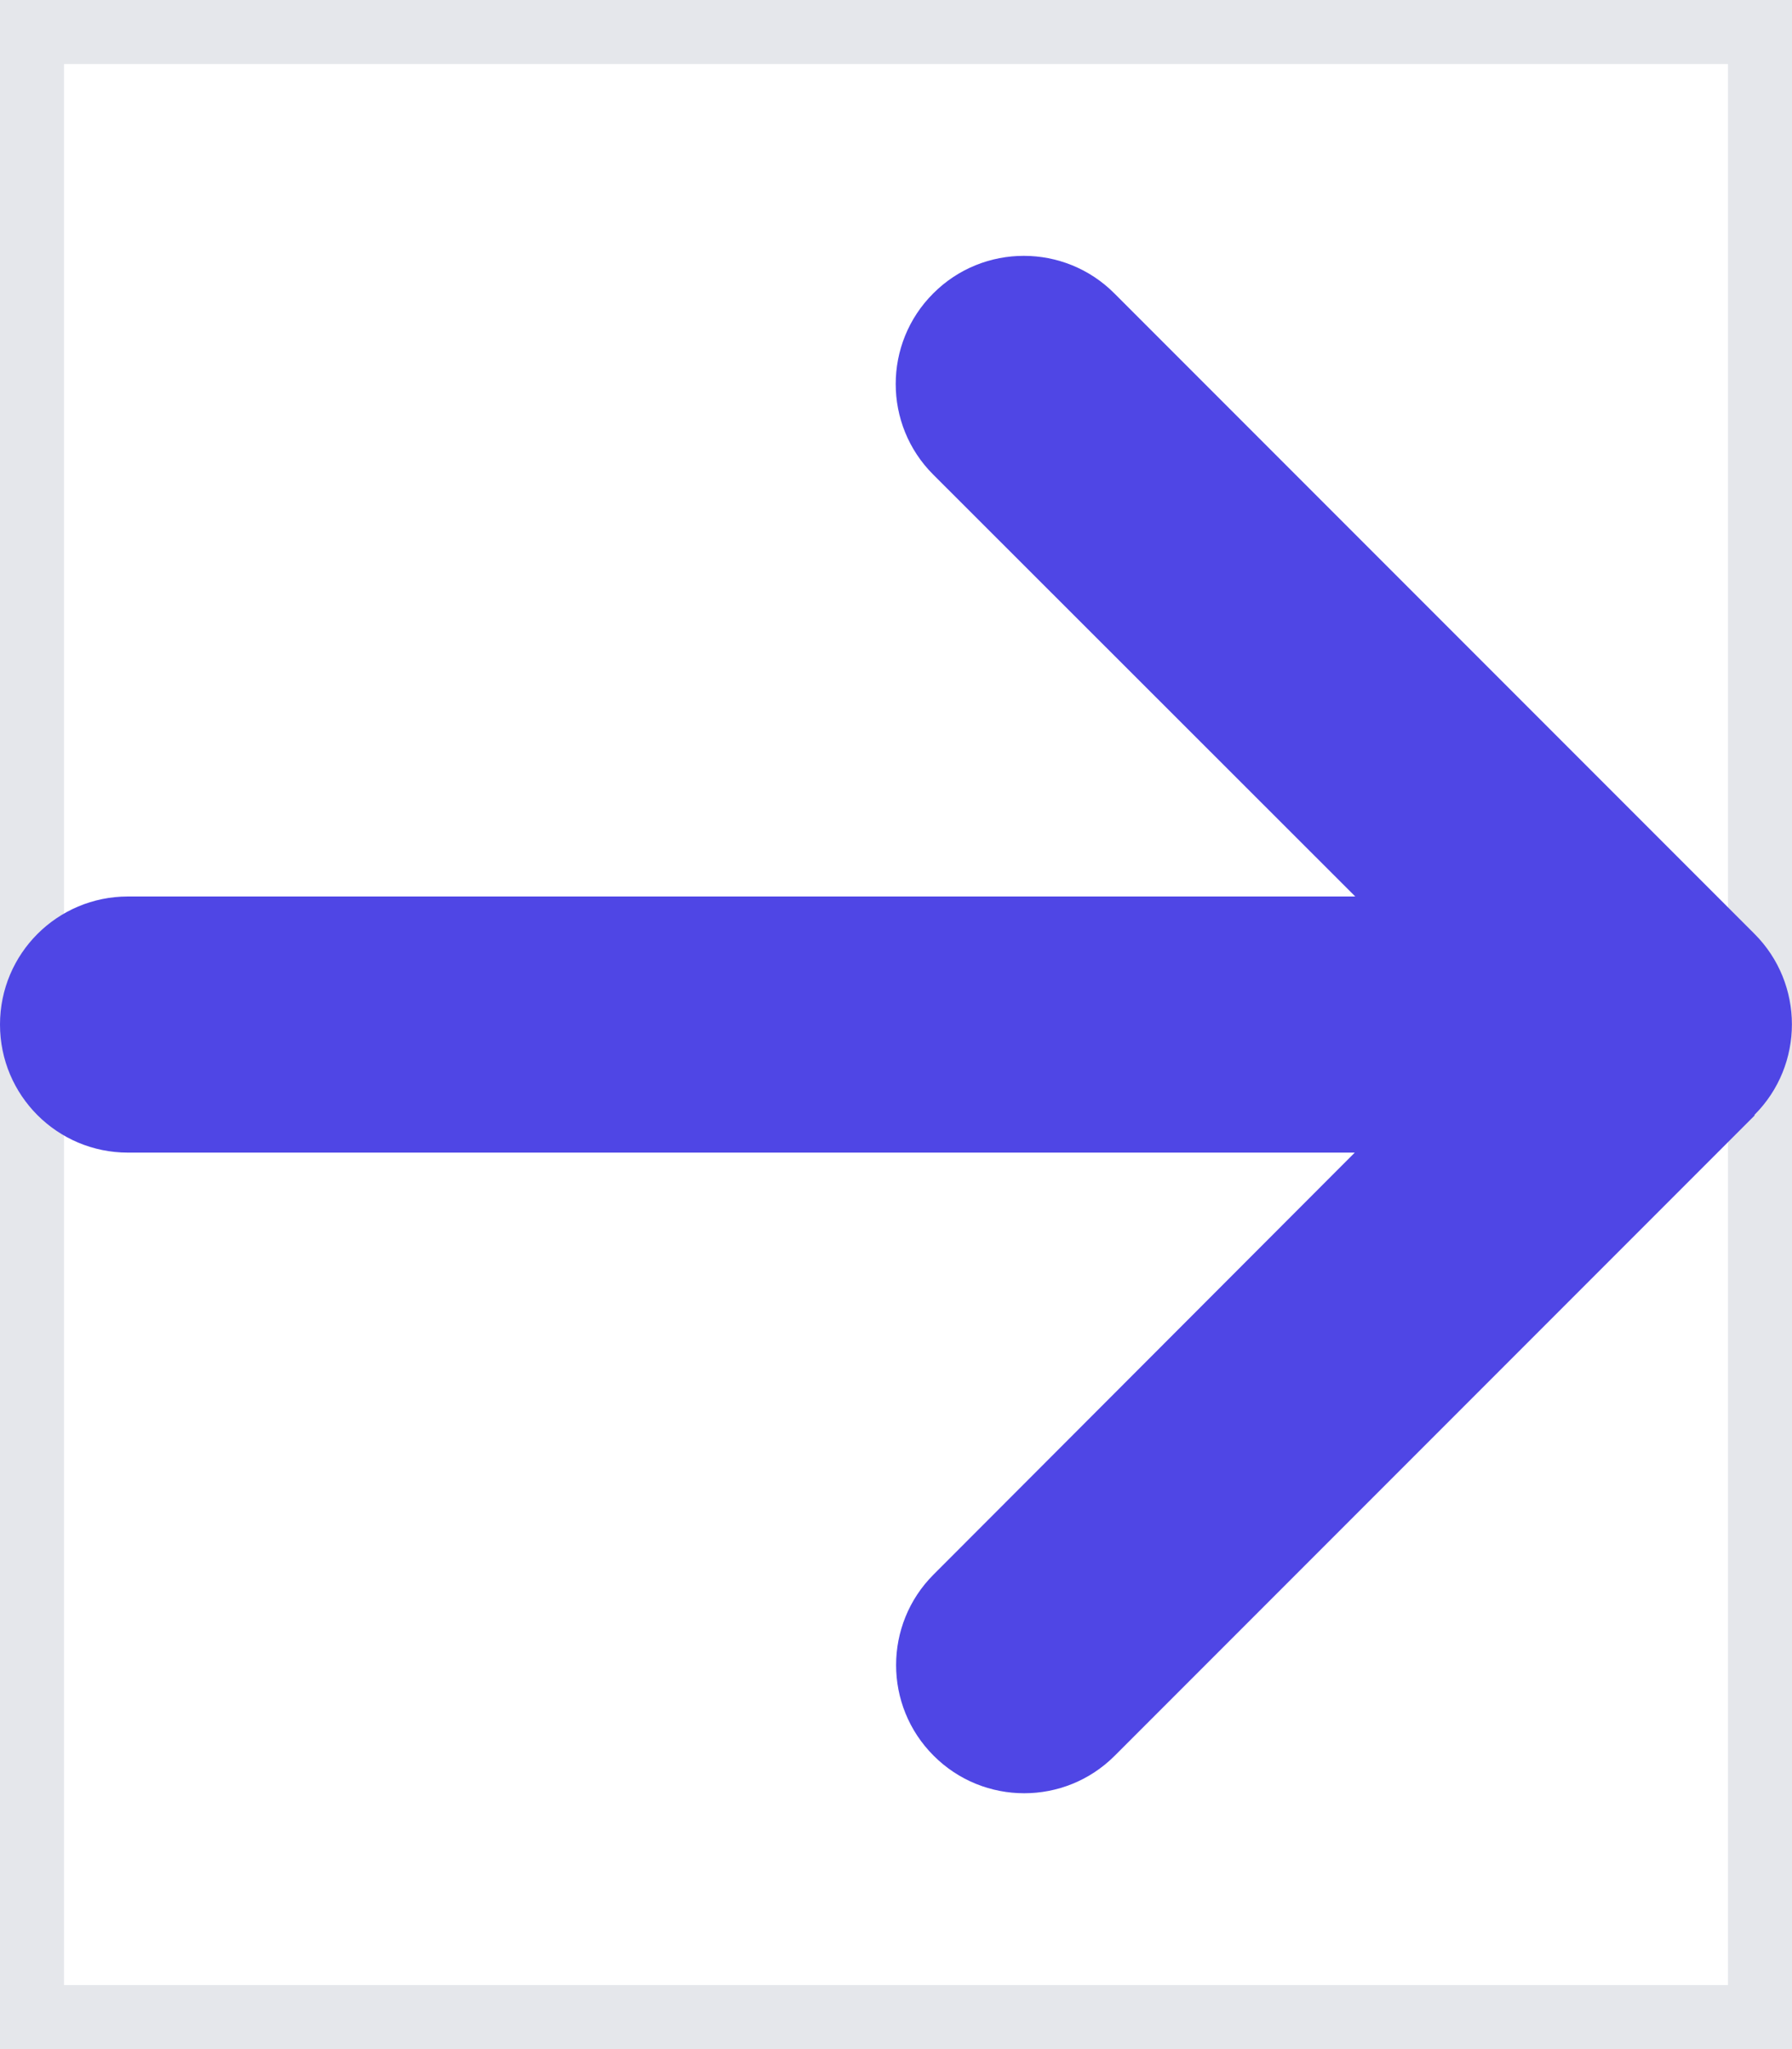 <svg width="14" height="16" viewBox="0 0 14 16" fill="none" xmlns="http://www.w3.org/2000/svg">
<path d="M0 0H14V16H0V0Z" stroke="#E5E7EB"/>
<path d="M13.706 8.706C14.097 8.316 14.097 7.681 13.706 7.291L8.706 2.291C8.316 1.9 7.681 1.9 7.291 2.291C6.9 2.681 6.9 3.316 7.291 3.706L10.588 7H1C0.447 7 0 7.447 0 8C0 8.553 0.447 9 1 9H10.584L7.294 12.294C6.903 12.684 6.903 13.319 7.294 13.709C7.684 14.1 8.319 14.1 8.709 13.709L13.709 8.709L13.706 8.706Z" fill="#4F46E5"/>
</svg>
